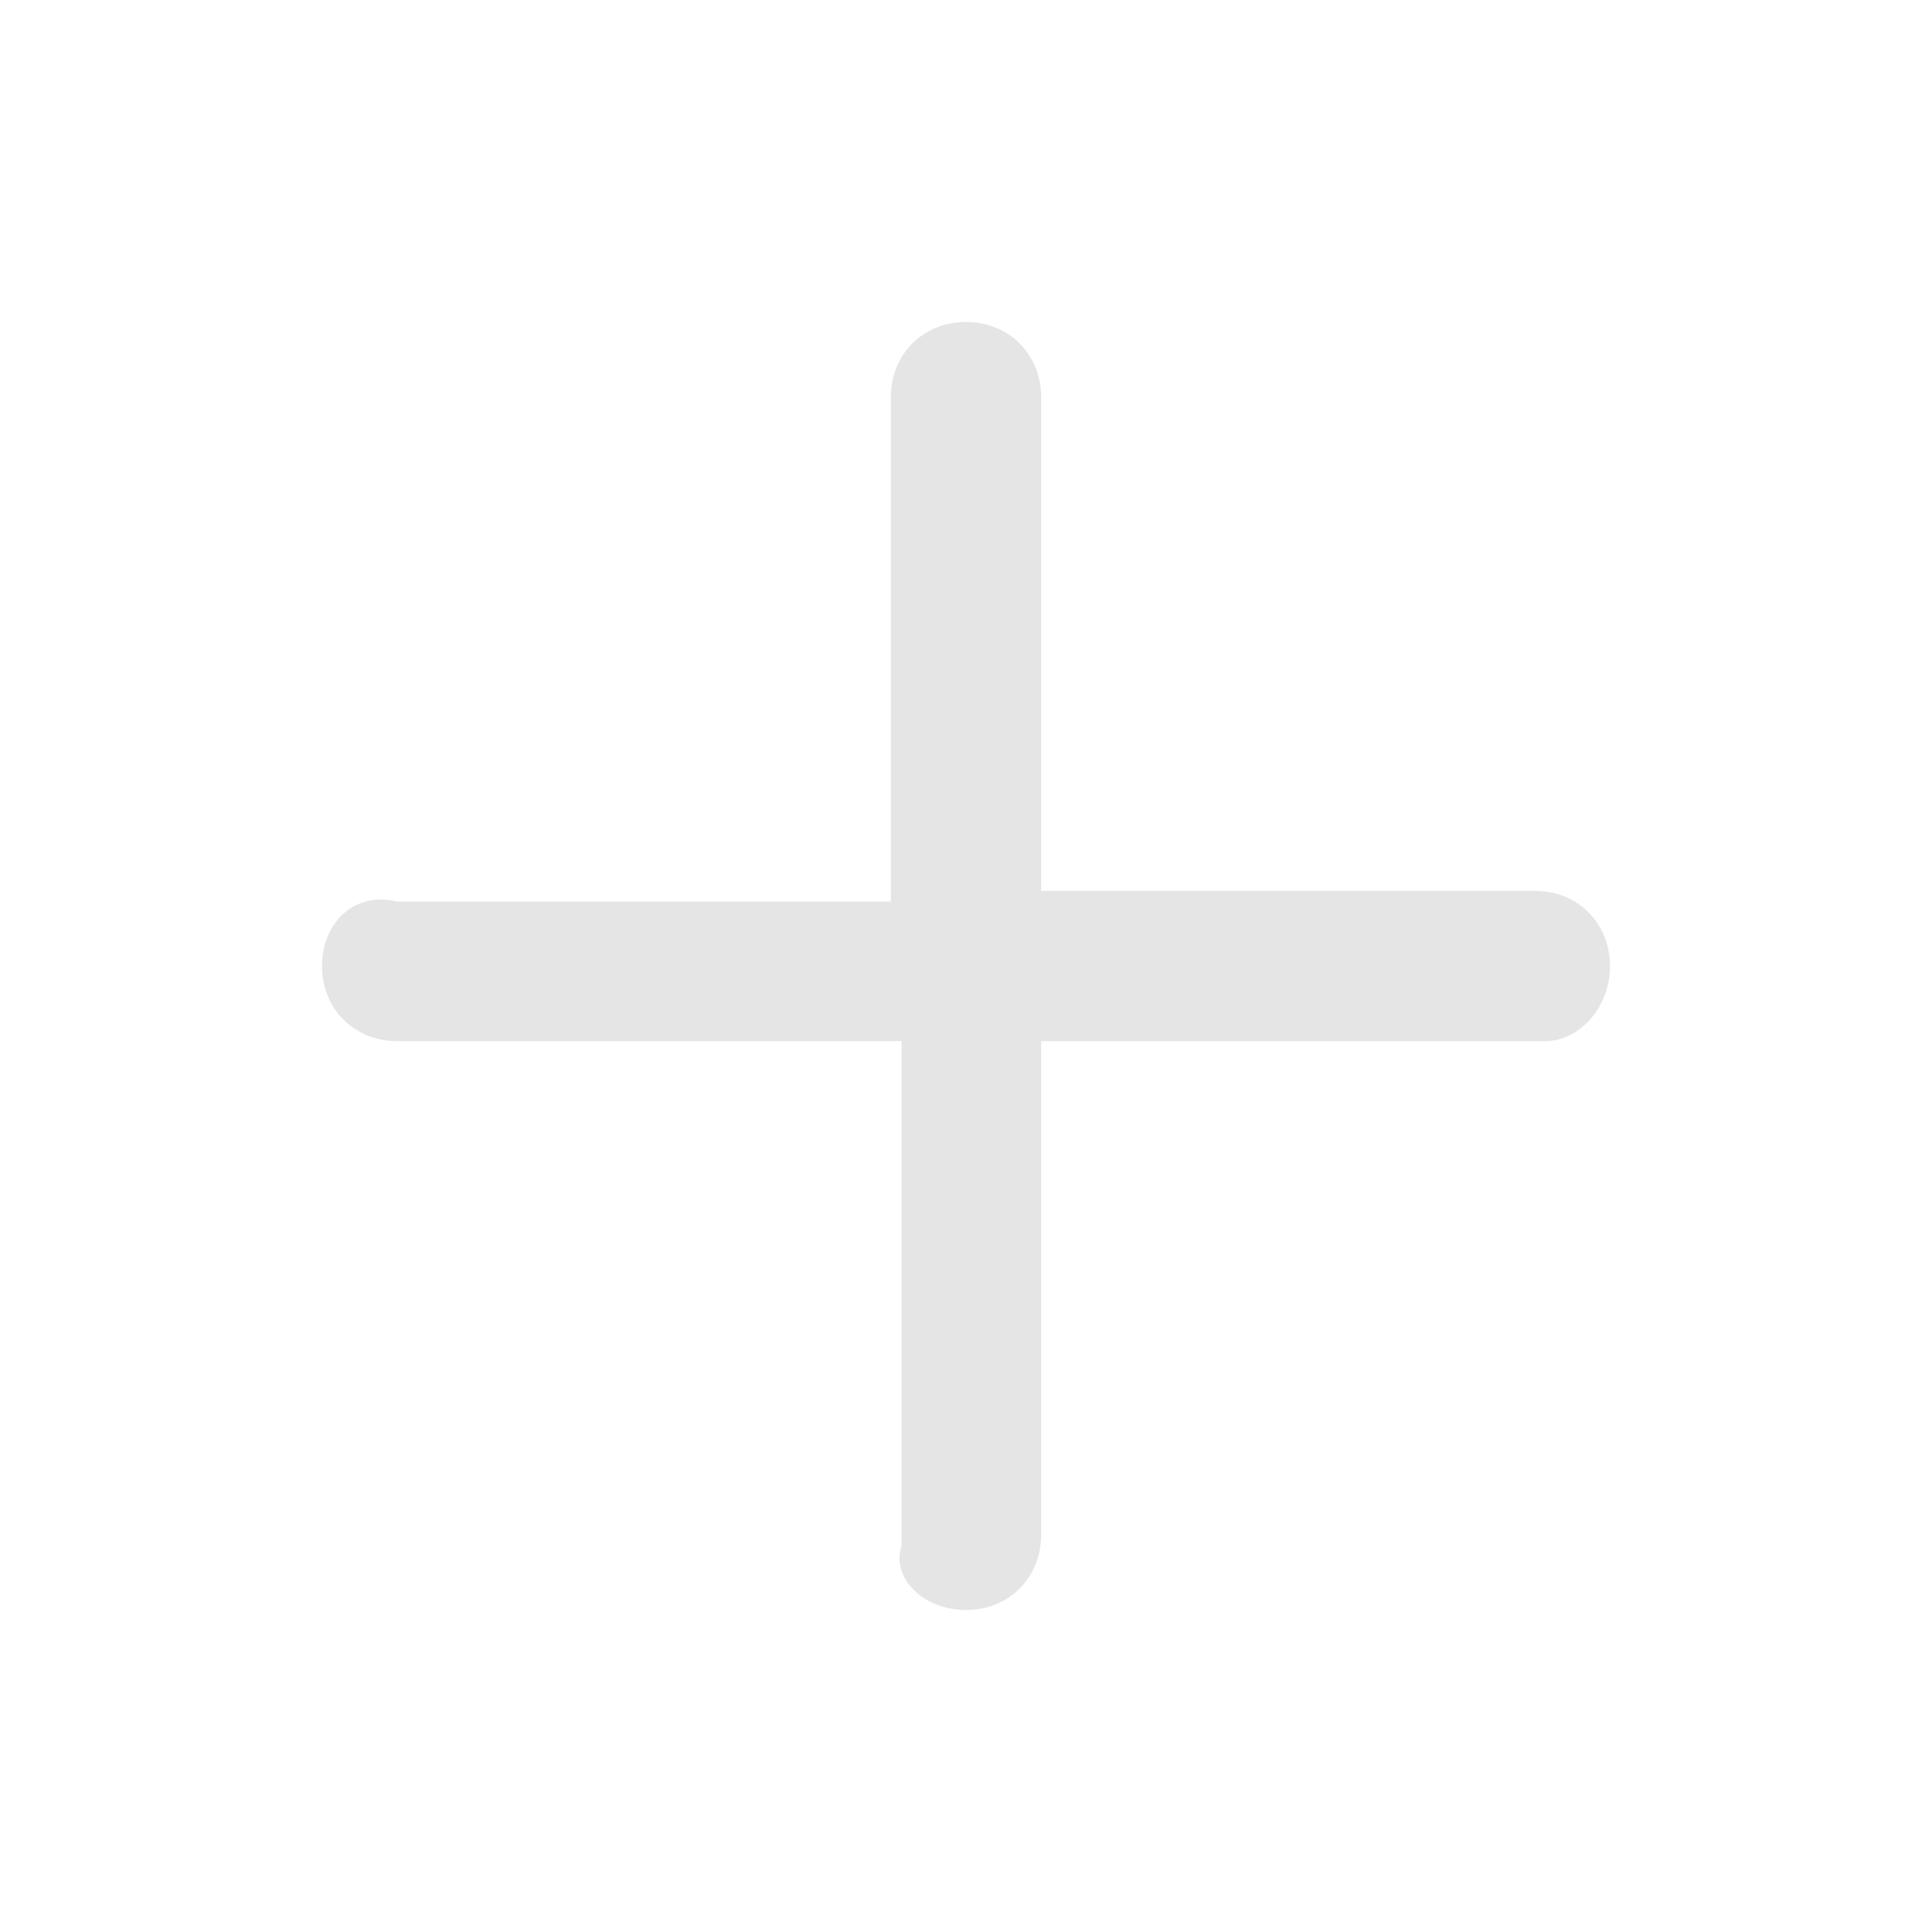 <?xml version="1.0" encoding="utf-8"?>
<!-- Generator: Adobe Illustrator 25.3.1, SVG Export Plug-In . SVG Version: 6.00 Build 0)  -->
<svg version="1.1" id="Layer_1" xmlns="http://www.w3.org/2000/svg" xmlns:xlink="http://www.w3.org/1999/xlink" x="0px" y="0px"
	 viewBox="0 0 18 18" style="enable-background:new 0 0 18 18;" xml:space="preserve">
<style type="text/css">
	.st0{fill-rule:evenodd;clip-rule:evenodd;fill:#E5E5E5;}
</style>
<path class="st0" d="M9.7,3.7C9.7,3.3,9.4,3,9,3S8.3,3.3,8.3,3.7v4.7H3.7C3.3,8.3,3,8.6,3,9s0.3,0.7,0.7,0.7h4.7v4.7
	C8.3,14.7,8.6,15,9,15s0.7-0.3,0.7-0.7V9.7h4.7C14.7,9.7,15,9.4,15,9s-0.3-0.7-0.7-0.7H9.7V3.7z"/>
</svg>
